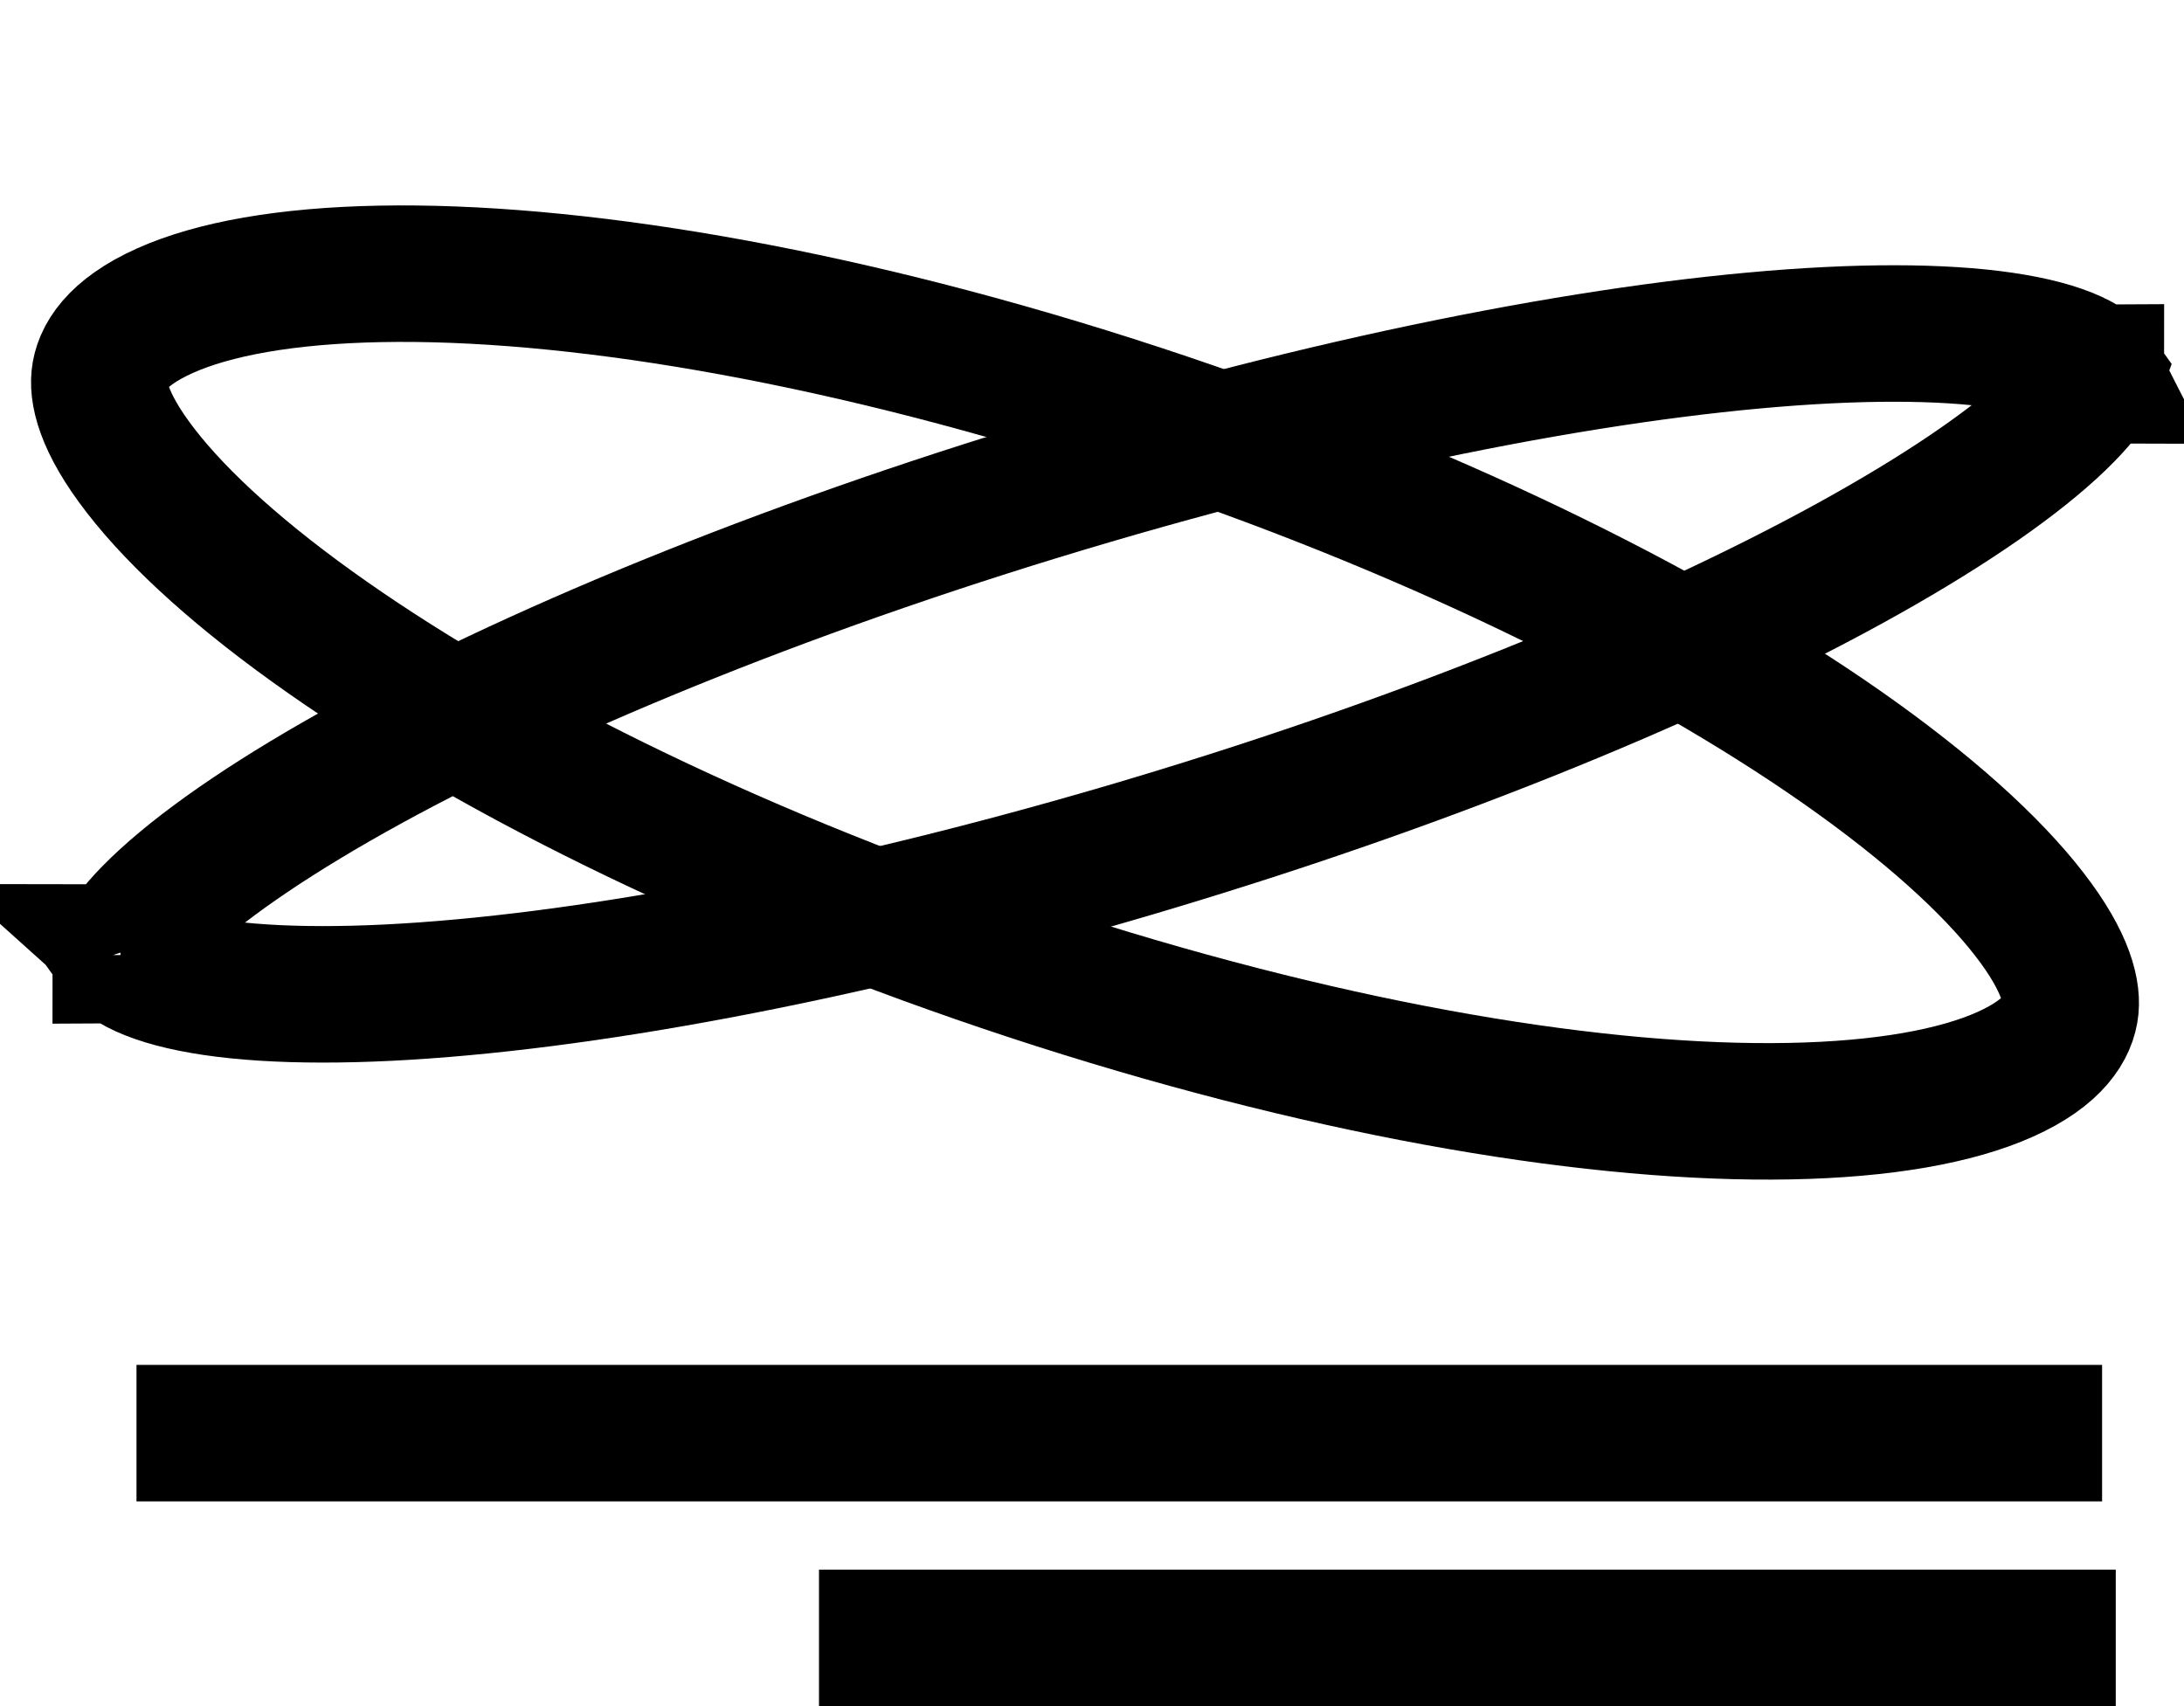 <svg width="32" height="25" viewBox="0 0 32 25" fill="none" xmlns="http://www.w3.org/2000/svg">
<path d="M30.337 14.766C30.31 15.041 30.105 15.418 29.379 15.743C28.668 16.061 27.604 16.256 26.221 16.282C23.466 16.335 19.667 15.713 15.488 14.377C11.31 13.04 7.621 11.267 5.042 9.508C3.747 8.626 2.783 7.782 2.175 7.041C1.554 6.285 1.431 5.804 1.458 5.529C1.485 5.255 1.69 4.878 2.416 4.553C3.126 4.234 4.191 4.039 5.574 4.013C8.328 3.961 12.128 4.582 16.307 5.919C20.485 7.255 24.173 9.029 26.753 10.787C28.047 11.67 29.012 12.514 29.62 13.254C30.241 14.01 30.363 14.492 30.337 14.766Z" stroke="black" stroke-width="2"/>
<path d="M30.709 5.457C30.709 5.457 30.709 5.458 30.708 5.462C30.708 5.459 30.708 5.457 30.709 5.457ZM30.623 5.404C30.666 5.439 30.689 5.466 30.701 5.483C30.693 5.505 30.676 5.544 30.641 5.602C30.546 5.759 30.361 5.986 30.043 6.277C29.407 6.858 28.408 7.539 27.079 8.268C24.436 9.716 20.692 11.241 16.483 12.477C12.274 13.712 8.457 14.407 5.697 14.545C4.309 14.614 3.243 14.539 2.539 14.351C2.187 14.257 1.972 14.147 1.855 14.052C1.812 14.017 1.789 13.991 1.777 13.974C1.785 13.951 1.802 13.913 1.837 13.855C1.932 13.698 2.117 13.47 2.435 13.18C3.071 12.599 4.07 11.918 5.399 11.189C8.042 9.74 11.786 8.216 15.995 6.98C20.204 5.744 24.021 5.049 26.781 4.912C28.169 4.843 29.235 4.918 29.939 5.105C30.291 5.199 30.506 5.31 30.623 5.404ZM1.765 13.954C1.766 13.954 1.766 13.955 1.767 13.958C1.766 13.955 1.765 13.954 1.765 13.954ZM1.769 14C1.769 14 1.769 13.998 1.77 13.995C1.77 13.998 1.77 14 1.769 14ZM30.711 5.498C30.712 5.501 30.713 5.503 30.713 5.503C30.712 5.503 30.712 5.502 30.711 5.498Z" stroke="black" stroke-width="2"/>
<line x1="2" y1="21" x2="30.8" y2="21" stroke="black" stroke-width="2"/>
<line x1="12" y1="24" x2="31" y2="24" stroke="black" stroke-width="2"/>
</svg>
